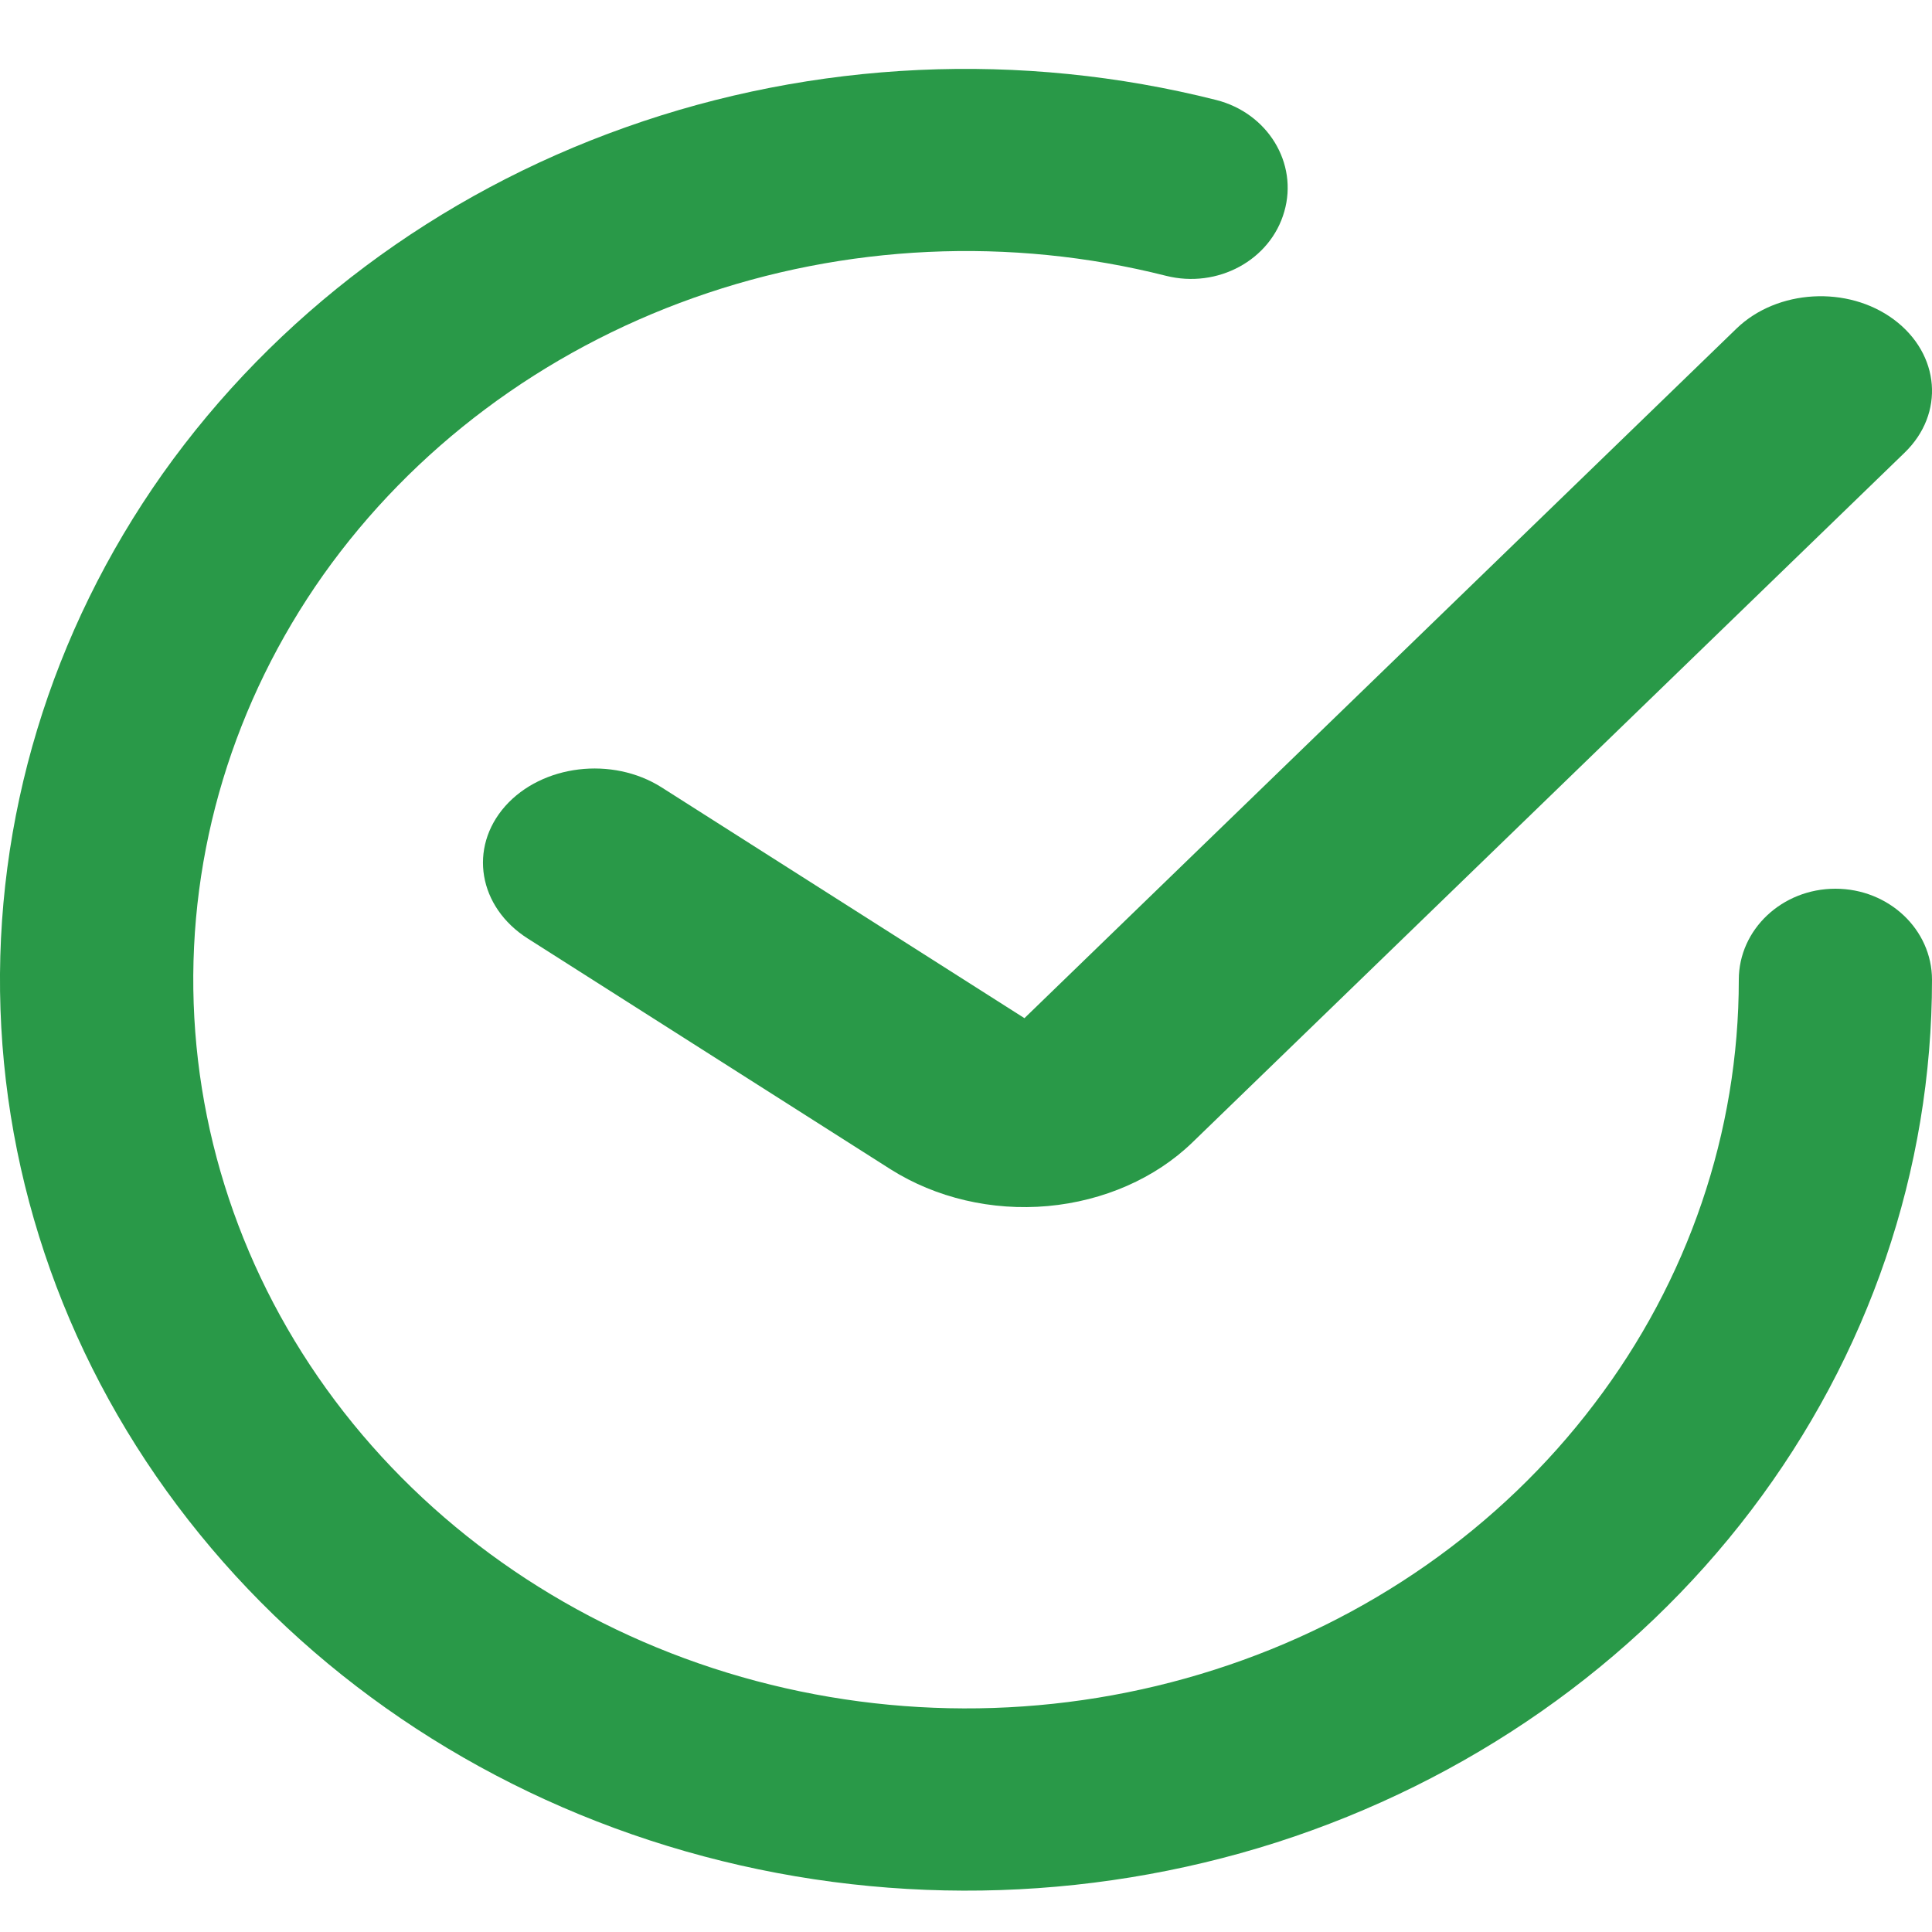 <svg width="8" height="8" viewBox="0 0 8 8" fill="none" xmlns="http://www.w3.org/2000/svg">
<path fill-rule="evenodd" clip-rule="evenodd" d="M7.842 1.323C8.034 1.466 8.054 1.713 7.886 1.875L4.937 4.731C4.937 4.731 4.937 4.731 4.937 4.731C4.784 4.879 4.57 4.973 4.339 4.994C4.107 5.015 3.875 4.96 3.688 4.842L2.185 3.886C1.981 3.756 1.939 3.511 2.092 3.338C2.245 3.166 2.535 3.131 2.739 3.26L4.242 4.216L7.191 1.36C7.359 1.198 7.651 1.181 7.842 1.323Z" fill="#299948"/>
<path fill-rule="evenodd" clip-rule="evenodd" d="M4.828 1.142C4.183 0.979 3.499 1.011 2.873 1.233C2.247 1.455 1.711 1.856 1.339 2.38C0.968 2.905 0.78 3.525 0.802 4.156C0.824 4.786 1.054 5.394 1.461 5.894C1.868 6.394 2.431 6.761 3.071 6.944C3.711 7.127 4.395 7.117 5.029 6.914C5.662 6.712 6.212 6.327 6.601 5.814C6.991 5.302 7.2 4.687 7.2 4.057C7.2 3.849 7.379 3.68 7.6 3.68C7.821 3.68 8 3.849 8 4.057C8 4.845 7.738 5.613 7.251 6.254C6.765 6.894 6.077 7.375 5.286 7.629C4.494 7.882 3.639 7.895 2.839 7.666C2.039 7.437 1.335 6.978 0.827 6.353C0.318 5.728 0.029 4.968 0.002 4.18C-0.025 3.393 0.21 2.617 0.674 1.961C1.139 1.306 1.809 0.804 2.591 0.527C3.373 0.249 4.228 0.21 5.036 0.414C5.249 0.468 5.376 0.675 5.318 0.876C5.261 1.077 5.042 1.196 4.828 1.142Z" fill="#299948"/>
</svg>
